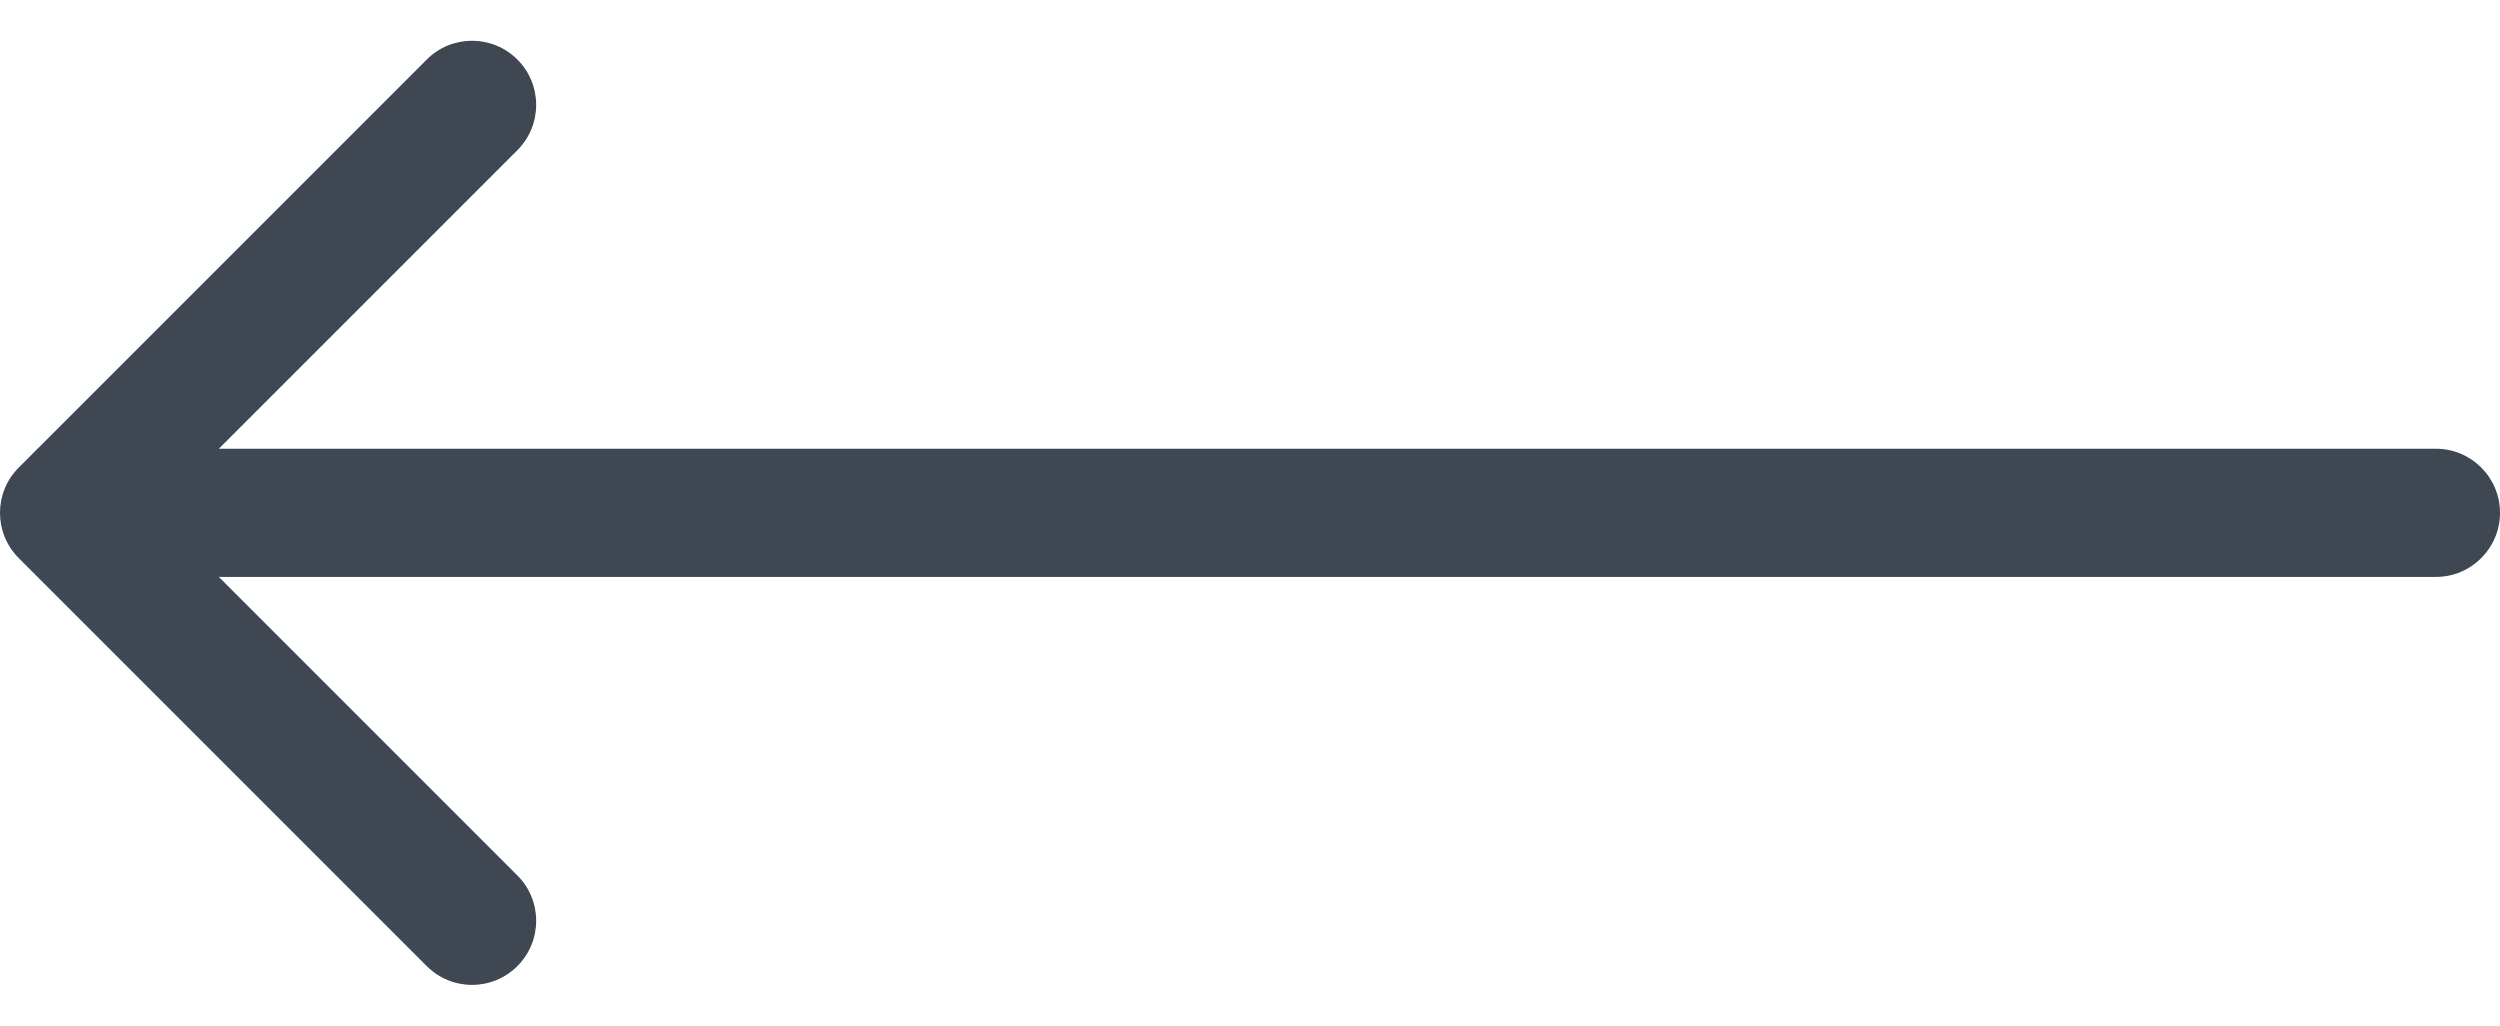<svg width="39" height="16" viewBox="0 0 39 16" fill="none" xmlns="http://www.w3.org/2000/svg">
<path d="M38 7C38.552 7 39 7.448 39 8C39 8.552 38.552 9 38 9V7ZM0.293 8.707C-0.098 8.317 -0.098 7.683 0.293 7.293L6.657 0.929C7.047 0.538 7.681 0.538 8.071 0.929C8.462 1.319 8.462 1.953 8.071 2.343L2.414 8L8.071 13.657C8.462 14.047 8.462 14.681 8.071 15.071C7.681 15.462 7.047 15.462 6.657 15.071L0.293 8.707ZM38 9H1V7H38V9Z" fill="#3E4752"/>
</svg>
